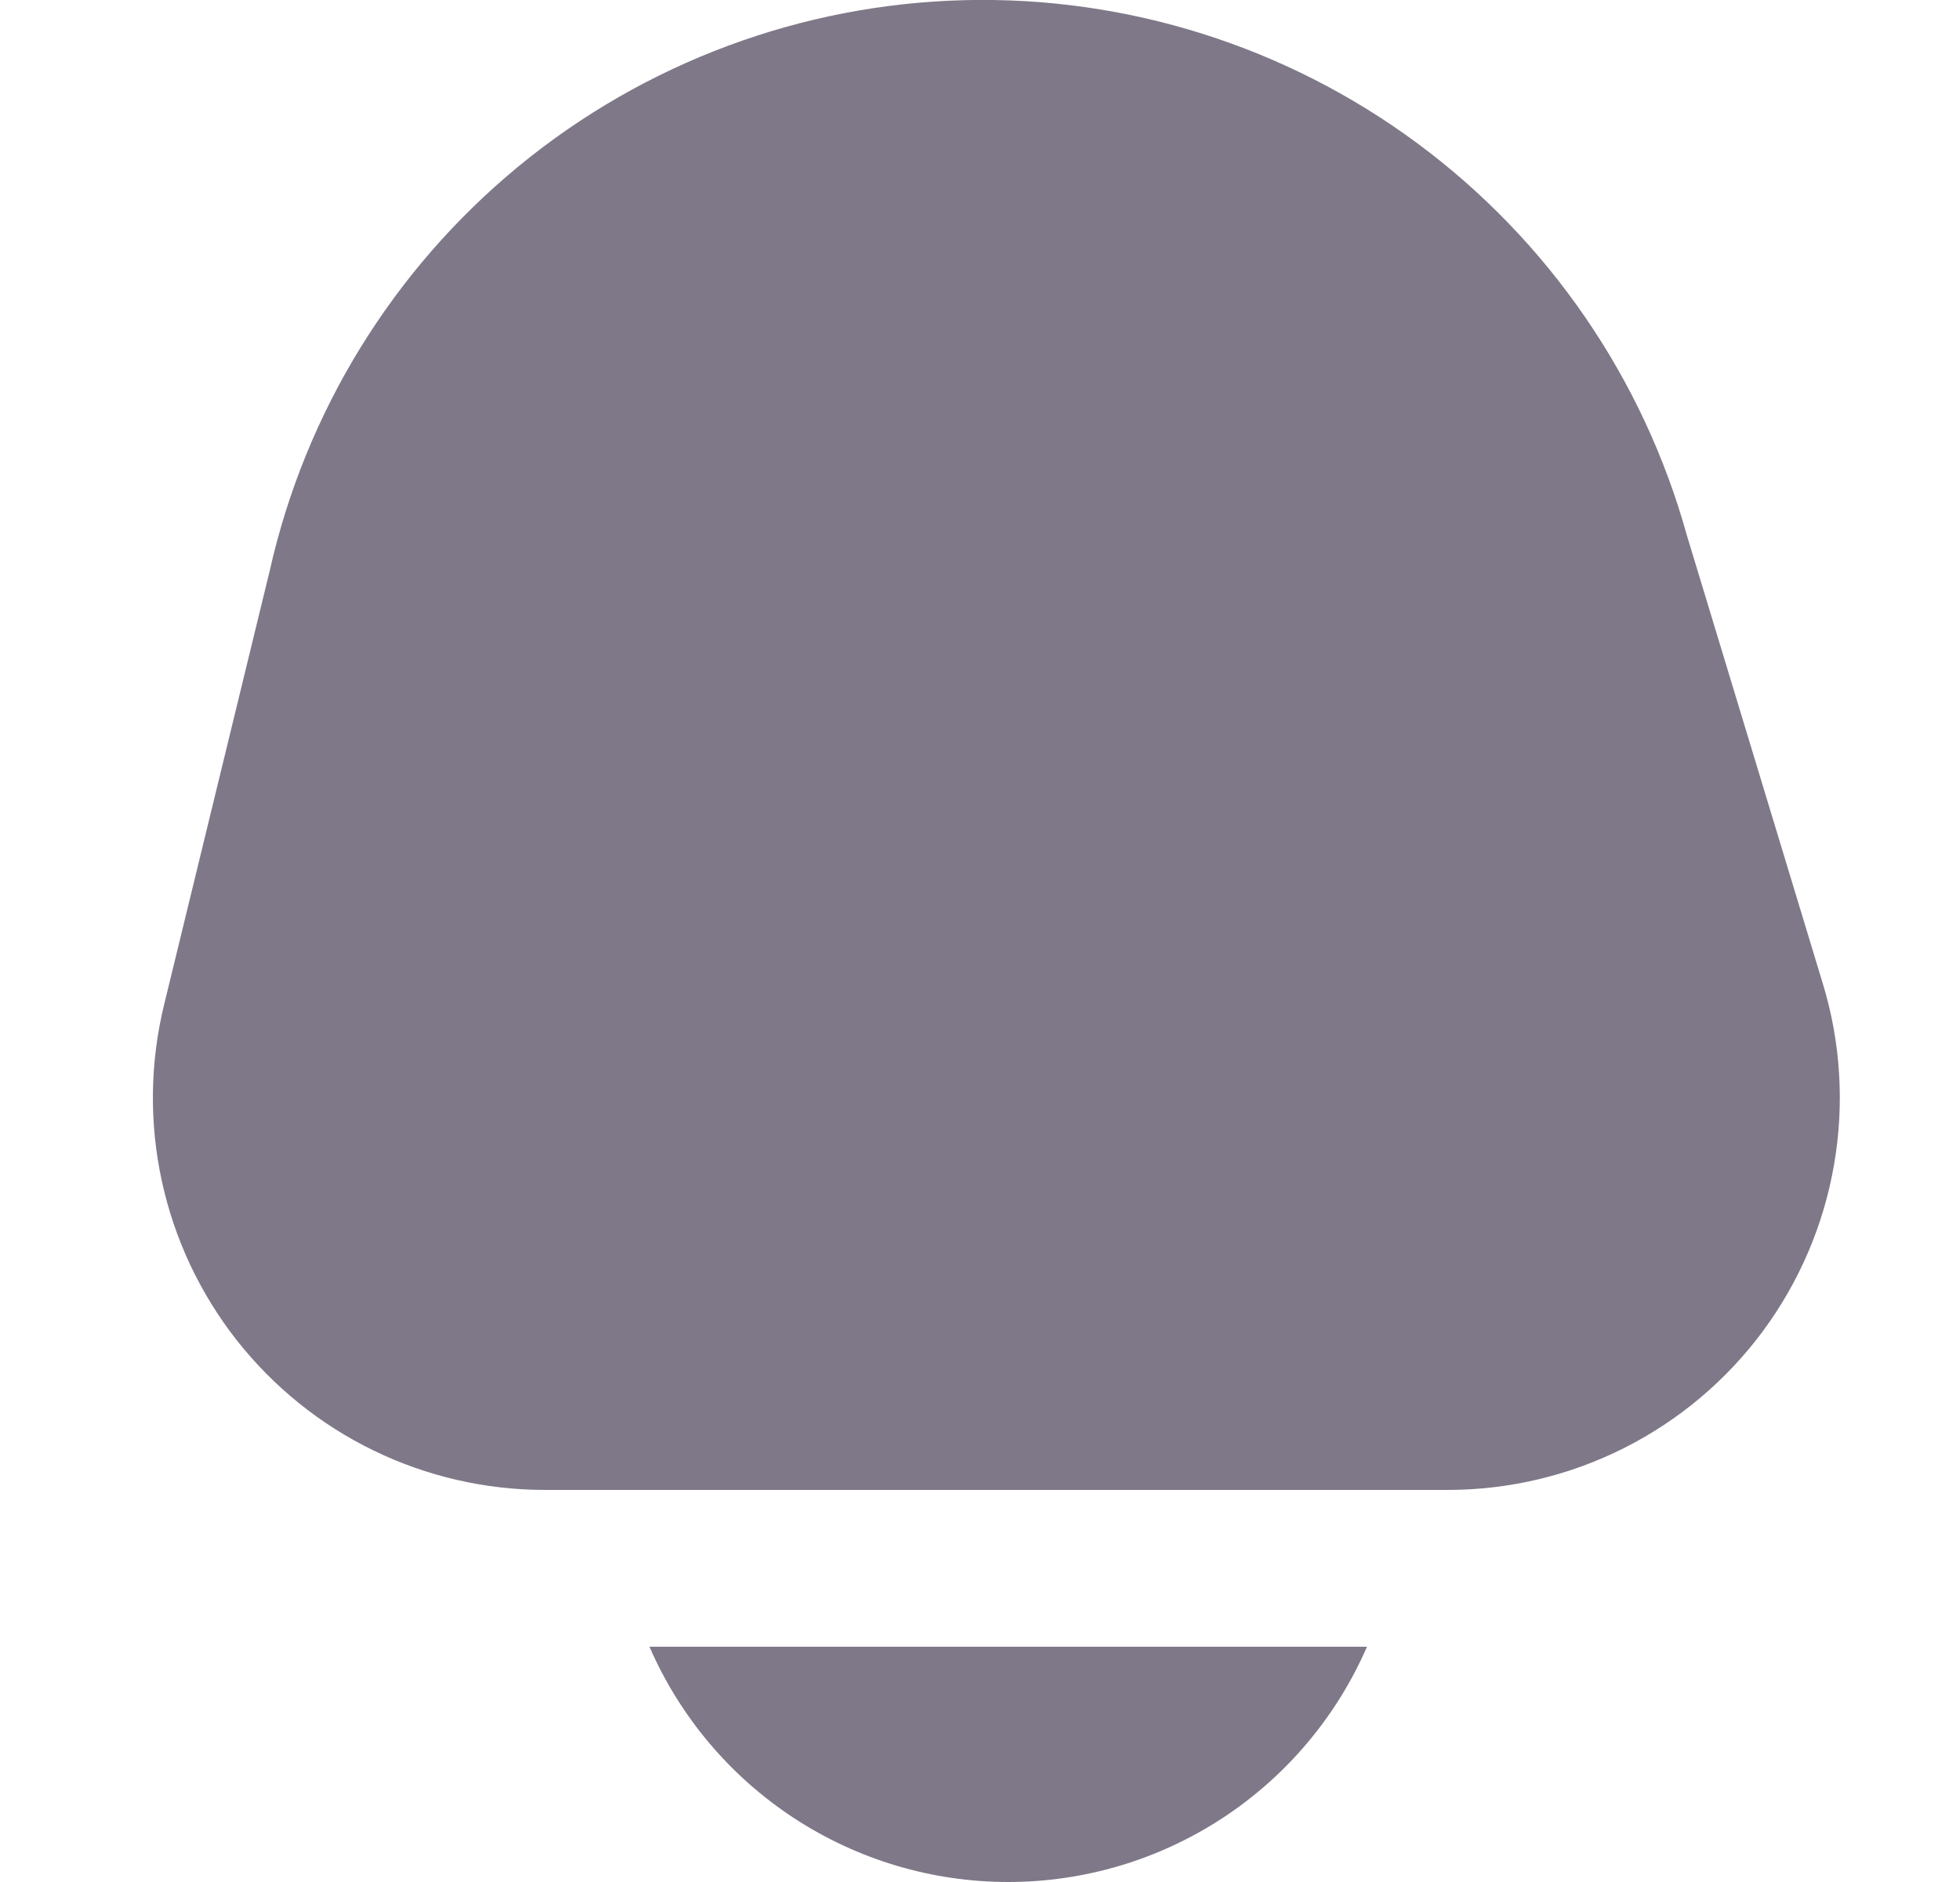 <svg width="25" height="24" viewBox="0 0 25 24" fill="none" xmlns="http://www.w3.org/2000/svg">
<g clip-path="url(#clip0_2_571)">
<path d="M8.284 21C8.672 21.891 9.311 22.65 10.124 23.183C10.937 23.716 11.888 24 12.86 24C13.832 24 14.783 23.716 15.596 23.183C16.409 22.65 17.048 21.891 17.436 21H8.284Z" fill="#7F7888"/>
<path d="M23.252 12.549L21.516 6.826C20.96 4.824 19.751 3.066 18.082 1.83C16.412 0.593 14.378 -0.05 12.301 0.002C10.224 0.054 8.224 0.799 6.619 2.117C5.014 3.436 3.895 5.253 3.44 7.28L2.092 12.817C1.913 13.553 1.903 14.32 2.064 15.06C2.224 15.8 2.551 16.494 3.018 17.089C3.486 17.684 4.083 18.166 4.764 18.497C5.445 18.828 6.193 19 6.95 19H18.467C19.248 19 20.018 18.817 20.715 18.466C21.412 18.115 22.018 17.606 22.483 16.979C22.948 16.352 23.26 15.624 23.393 14.855C23.527 14.086 23.479 13.296 23.252 12.549V12.549Z" fill="#7F7888"/>
</g>
<defs>
<clipPath id="clip0_2_571">
<rect width="24" height="24" fill="white" transform="translate(0.86)"/>
</clipPath>
</defs>
</svg>
